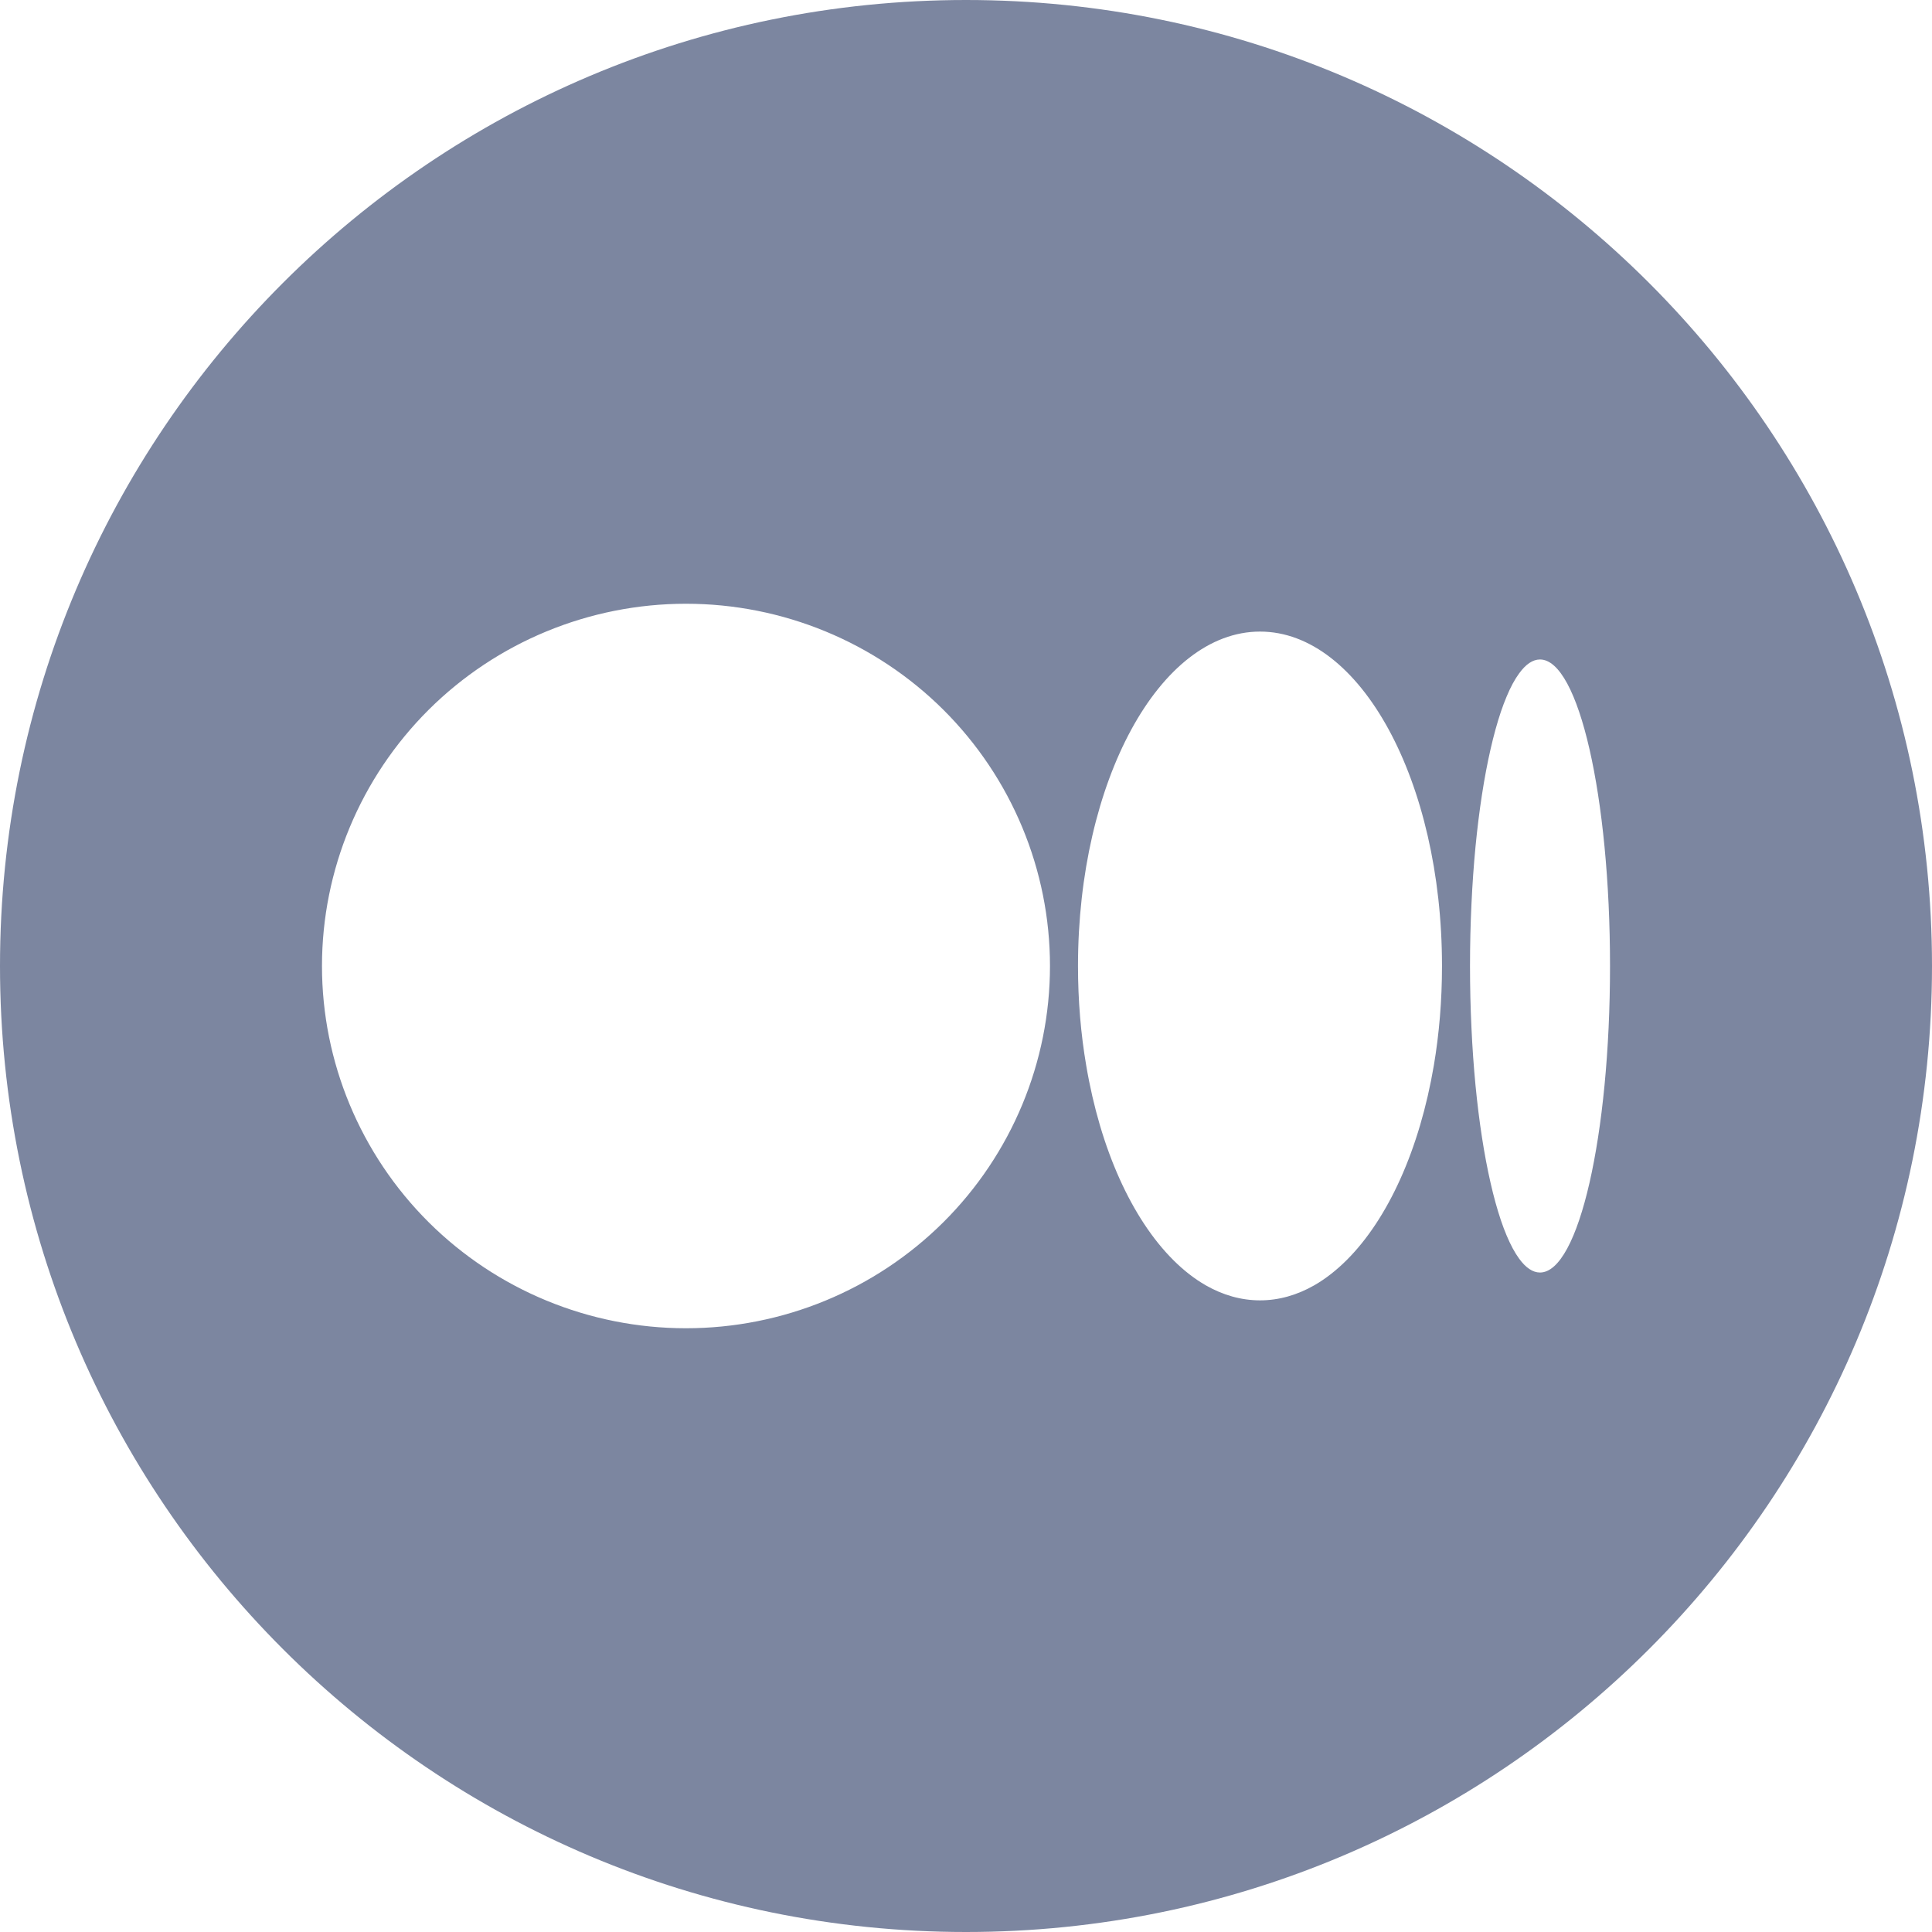 <svg width="32" height="32" viewBox="0 0 32 32" fill="none" xmlns="http://www.w3.org/2000/svg">
<path fill-rule="evenodd" clip-rule="evenodd" d="M16 0C7.163 0 0 7.163 0 16C0 24.837 7.163 32 16 32C24.837 32 32 24.837 32 16C32 7.163 24.837 0 16 0ZM7.099 11.757C8.23 10.632 9.763 10 11.362 10C12.961 10 14.495 10.632 15.626 11.757C16.756 12.883 17.391 14.409 17.391 16C17.391 17.591 16.756 19.117 15.626 20.243C14.495 21.368 12.961 22 11.362 22C9.763 22 8.23 21.368 7.099 20.243C5.969 19.117 5.333 17.591 5.333 16C5.333 14.409 5.969 12.883 7.099 11.757ZM17.855 16C17.855 12.941 19.205 10.461 20.87 10.461C22.535 10.461 23.884 12.941 23.884 16C23.884 16.574 23.837 17.127 23.749 17.647C23.631 18.34 23.442 18.976 23.196 19.523C23.073 19.797 22.936 20.048 22.787 20.274C22.489 20.725 22.143 21.074 21.766 21.29C21.483 21.451 21.182 21.538 20.87 21.538C20.557 21.538 20.256 21.451 19.973 21.29C19.596 21.074 19.25 20.725 18.952 20.274C18.803 20.048 18.666 19.797 18.543 19.523C18.297 18.976 18.108 18.34 17.991 17.647C17.902 17.127 17.855 16.574 17.855 16ZM25.163 11.152C25.271 11.003 25.387 10.923 25.507 10.923C26.148 10.923 26.667 13.196 26.667 16C26.667 18.804 26.148 21.077 25.507 21.077C25.387 21.077 25.271 20.997 25.163 20.849C25.09 20.75 25.021 20.621 24.955 20.465C24.922 20.387 24.89 20.302 24.859 20.21C24.798 20.028 24.74 19.82 24.688 19.59C24.583 19.131 24.498 18.584 24.439 17.976C24.41 17.673 24.387 17.354 24.372 17.023C24.356 16.693 24.348 16.35 24.348 16C24.348 15.65 24.356 15.307 24.372 14.977C24.387 14.647 24.41 14.328 24.439 14.024C24.498 13.417 24.583 12.869 24.688 12.41C24.74 12.181 24.798 11.973 24.859 11.79C24.89 11.699 24.922 11.614 24.955 11.536C25.02 11.38 25.09 11.25 25.163 11.152Z" fill="#7C86A0"/>
</svg>

